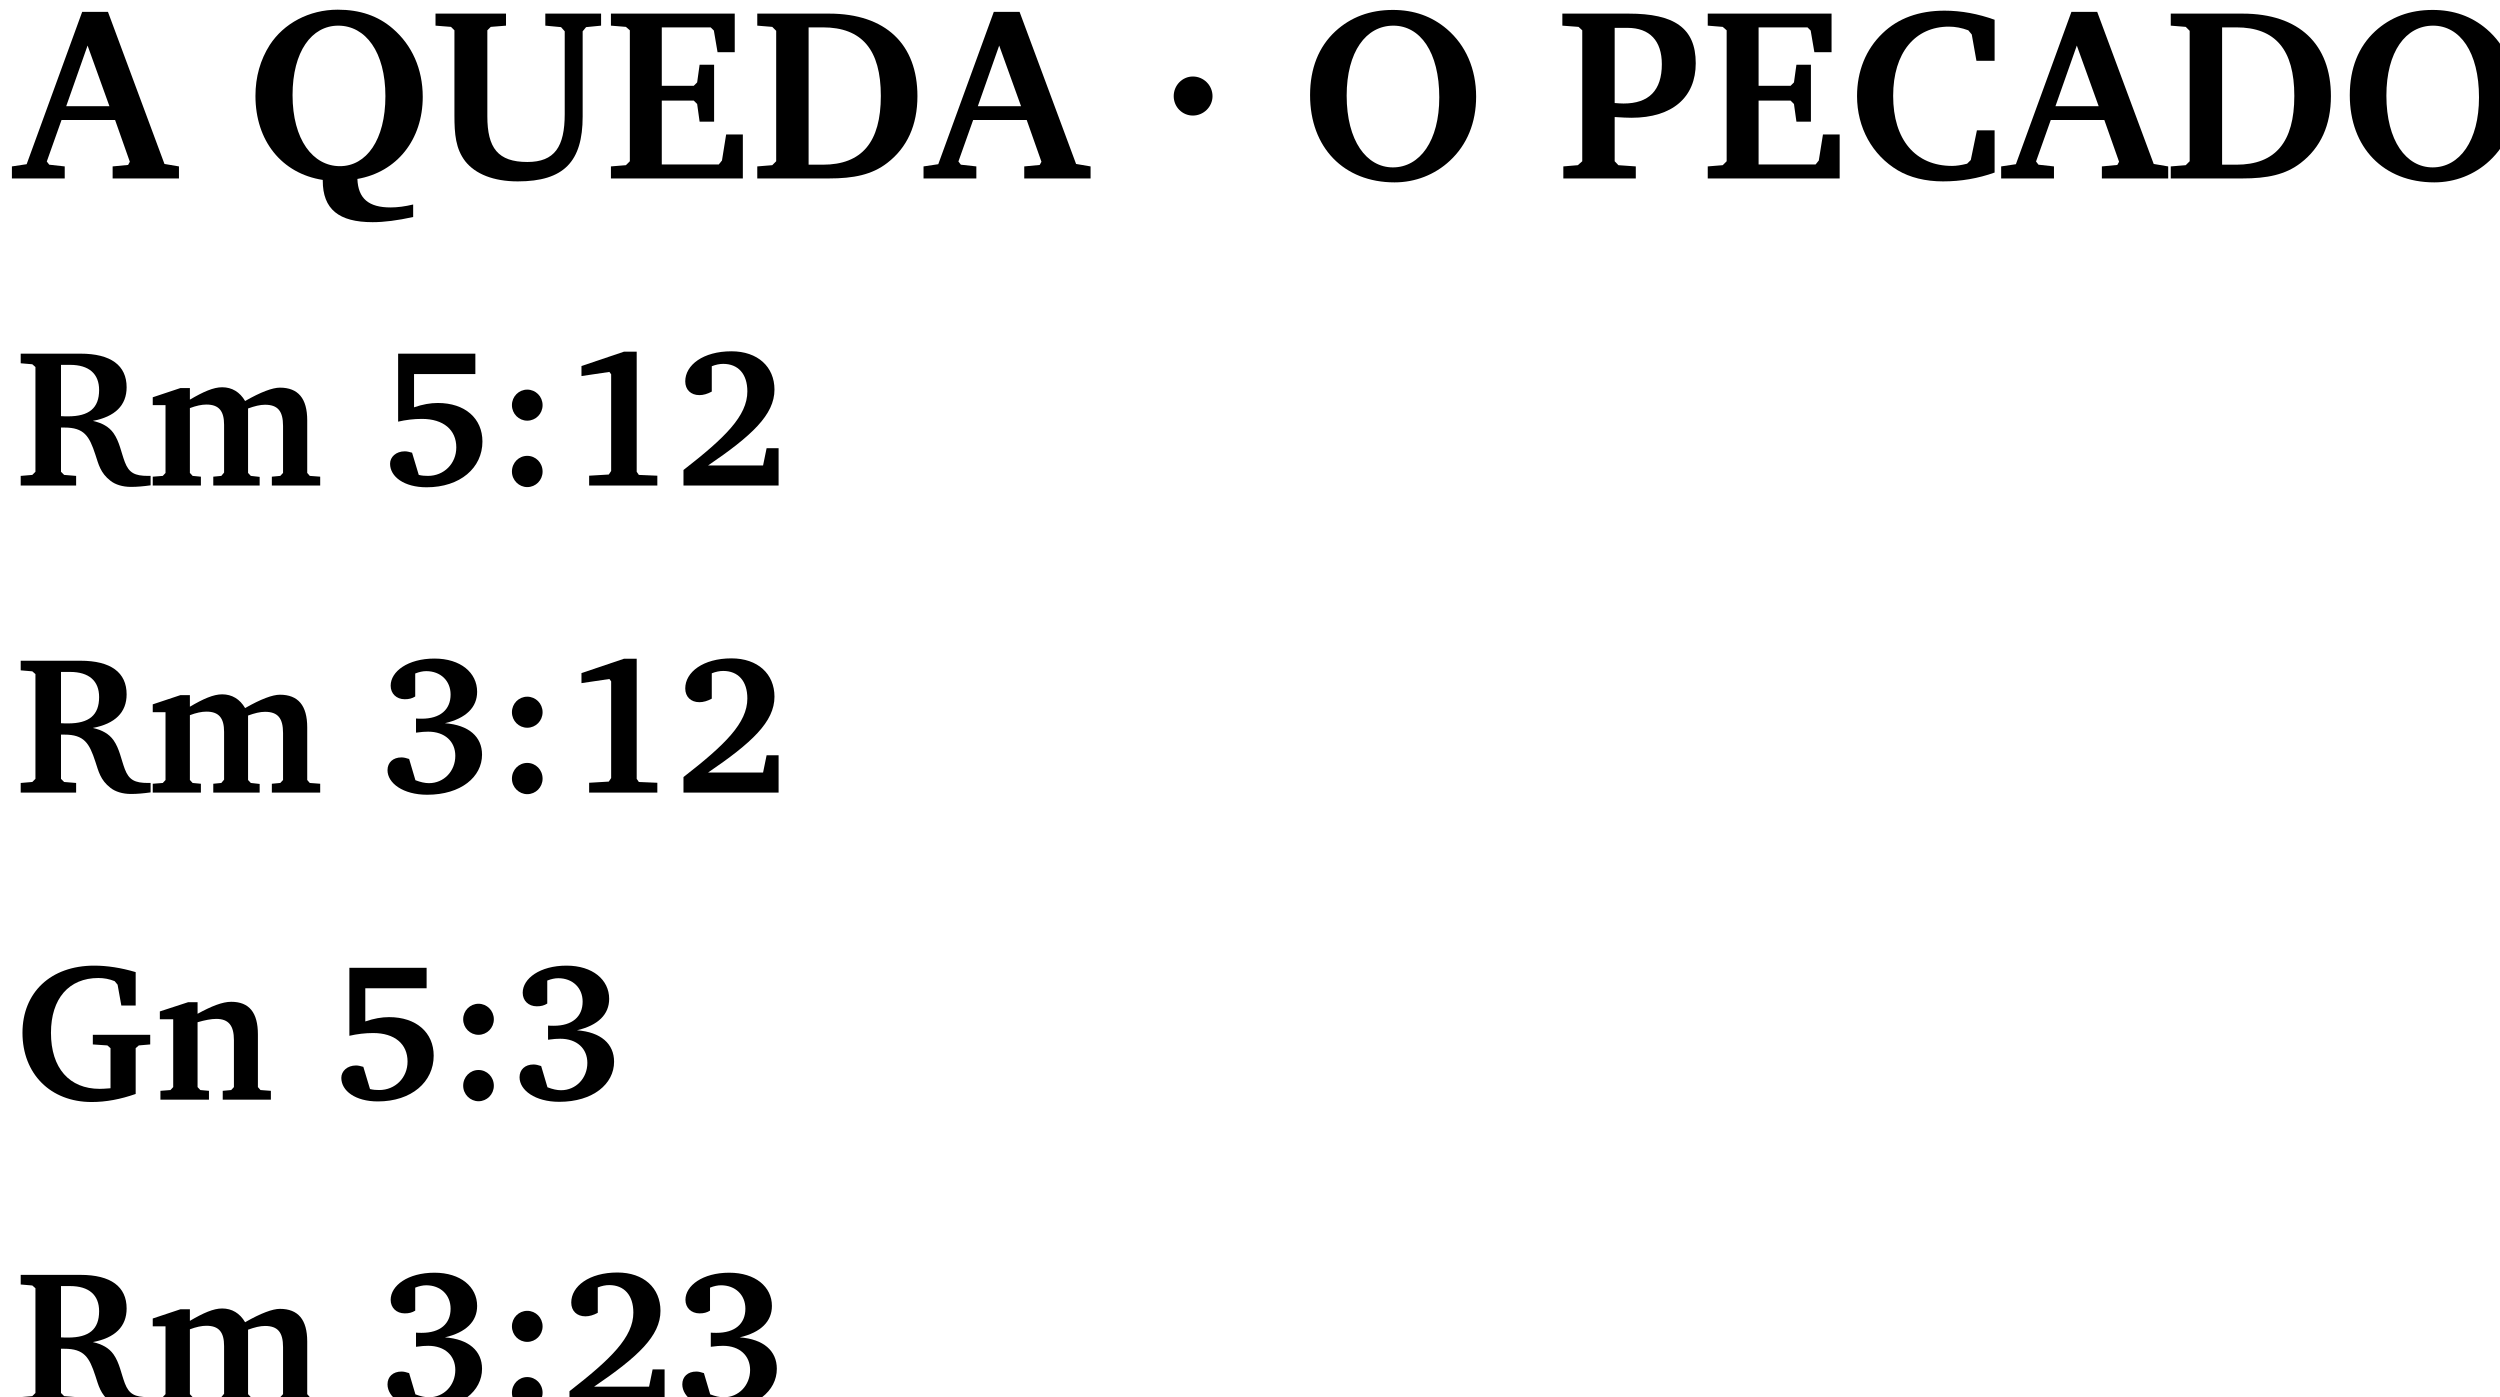 <?xml version="1.0" encoding="UTF-8" standalone="no"?>
<!-- Created with Inkscape (http://www.inkscape.org/) -->

<svg
   width="107.874mm"
   height="60.281mm"
   viewBox="0 0 107.874 60.281"
   version="1.1"
   id="svg8"
   xmlns="http://www.w3.org/2000/svg"
   xmlns:svg="http://www.w3.org/2000/svg"
   xmlns:rdf="http://www.w3.org/1999/02/22-rdf-syntax-ns#"
   xmlns:cc="http://creativecommons.org/ns#"
   xmlns:dc="http://purl.org/dc/elements/1.1/">
  <defs
     id="defs2" />
  <g
     id="layer1"
     transform="translate(-86.72,-139.204)"
     style="display:inline">
    <g
       aria-label="A QUEDA · O PECADO Rm 5:12 Rm 3:12 Gn 5:3 Rm 3:23"
       transform="matrix(0.265,0,0,0.265,-239.735,-125.872)"
       style="font-style:normal;font-variant:normal;font-weight:bold;font-stretch:normal;font-size:40px;line-height:1.25;font-family:'Bitstream Charter';-inkscape-font-specification:'Bitstream Charter Bold';letter-spacing:0px;word-spacing:0px;fill:#000000;fill-opacity:1;stroke:none"
       id="flowRoot5943">
      <path
         d="m 1245.285,1002.224 -9.04,24.8 -2.4,0.36 v 1.96 h 8.6 v -1.96 l -2.52,-0.28 -0.4,-0.52 2.4,-6.76 h 8.72 l 2.4,6.8 -0.28,0.52 -2.52,0.24 v 1.96 h 10.8 v -1.96 l -2.36,-0.4 -9.2,-24.76 z m 0.88,5.48 3.56,9.88 h -7.04 z"
         id="path7481" />
      <path
         d="m 1290.101,1029.424 c 6.44,-1.12 10.64,-6.4 10.64,-13.36 0,-4.56 -1.76,-8.44 -4.88,-11.12 -2.4,-2.08 -5.36,-3.08 -8.96,-3.08 -4.68,0 -8.8,2.24 -11.08,5.76 -1.52,2.4 -2.32,5.16 -2.32,8.28 0,7.32 4.28,12.64 10.96,13.68 0,0.04 0,0.08 0,0.12 0,4.64 2.6,6.76 8.12,6.76 1.88,0 4.04,-0.28 6.6,-0.84 v -2.04 c -1.32,0.32 -2.56,0.48 -3.68,0.48 -3.56,0 -5.28,-1.44 -5.4,-4.64 z m -10.56,-13.64 c 0,-7.12 3.12,-11.32 7.44,-11.32 4.44,0 7.68,4.28 7.68,11.48 0,7.16 -3.12,11.4 -7.4,11.4 -4.4,0 -7.72,-4.32 -7.72,-11.56 z"
         id="path7483" />
      <path
         d="m 1302.82,1002.504 v 1.96 l 2.52,0.2 0.56,0.56 v 13.84 c 0,3.08 0.2,5.44 1.76,7.48 1.64,2.08 4.6,3.28 8.56,3.28 7.52,0 10.56,-3.24 10.56,-10.56 v -13.88 l 0.56,-0.68 2.44,-0.24 v -1.96 h -9.08 v 1.96 l 2.56,0.24 0.6,0.68 v 13.48 c 0,5.32 -1.64,7.8 -6.08,7.8 -4.8,0 -6.52,-2.28 -6.52,-7.44 v -14 l 0.56,-0.56 2.48,-0.2 v -1.96 z"
         id="path7485" />
      <path
         d="m 1331.383,1029.344 h 21.48 v -7.16 h -2.72 l -0.68,4.24 -0.52,0.64 h -9.28 v -10.4 h 5.2 l 0.56,0.56 0.4,2.88 h 2.36 v -9.28 h -2.36 l -0.4,2.88 -0.56,0.56 h -5.2 v -9.52 h 7.96 l 0.52,0.52 0.6,3.52 h 2.8 v -6.28 h -20.16 v 1.96 l 2.44,0.2 0.64,0.56 v 21.32 l -0.64,0.64 -2.44,0.2 z"
         id="path7487" />
      <path
         d="m 1366.891,1002.504 h -11.68 v 1.96 l 2.44,0.2 0.64,0.64 v 21.24 l -0.64,0.64 -2.44,0.2 v 1.96 h 11.68 c 4,0 7,-0.6 9.48,-2.52 3.24,-2.48 4.92,-6.16 4.92,-10.88 0,-8.4 -5.12,-13.44 -14.4,-13.44 z m -3.32,2.24 h 2.32 c 6.36,0 9.44,3.64 9.44,11.16 0,7.52 -3.08,11.2 -9.44,11.2 h -2.32 z"
         id="path7489" />
      <path
         d="m 1393.723,1002.224 -9.04,24.8 -2.4,0.36 v 1.96 h 8.6 v -1.96 l -2.52,-0.28 -0.4,-0.52 2.4,-6.76 h 8.72 l 2.4,6.8 -0.28,0.52 -2.52,0.24 v 1.96 h 10.8 v -1.96 l -2.36,-0.4 -9.2,-24.76 z m 0.88,5.48 3.56,9.88 h -7.04 z"
         id="path7491" />
      <path
         d="m 1426.139,1012.744 c -1.72,0 -3.12,1.44 -3.12,3.2 0,1.76 1.4,3.16 3.12,3.16 1.76,0 3.2,-1.44 3.2,-3.16 0,-1.76 -1.44,-3.2 -3.2,-3.2 z"
         id="path7493" />
      <path
         d="m 1445.222,1015.784 c 0,8.52 5.48,14.2 13.76,14.2 3.36,0 6.56,-1.24 9,-3.52 2.8,-2.6 4.28,-6.2 4.28,-10.44 0,-4.52 -1.68,-8.36 -4.76,-11 -2.44,-2.08 -5.36,-3.12 -8.8,-3.12 -3.72,0 -6.84,1.16 -9.36,3.48 -2.72,2.52 -4.12,6.04 -4.12,10.4 z m 13.56,-11.32 c 4.36,0 7.48,4.28 7.48,11.68 0,7.08 -3.16,11.4 -7.56,11.4 -4.28,0 -7.52,-4.32 -7.52,-11.68 0,-7.16 3.16,-11.4 7.6,-11.4 z"
         id="path7495" />
      <path
         d="m 1486.461,1029.344 h 11.8 v -1.96 l -2.84,-0.2 -0.6,-0.64 v -7.2 c 1.2,0.08 2.12,0.12 2.72,0.12 6.72,0 10.48,-3.36 10.48,-8.88 0,-5.76 -3.52,-8.08 -10.92,-8.08 h -10.8 v 1.96 l 2.64,0.2 0.6,0.56 v 21.32 l -0.72,0.64 -2.36,0.2 z m 8.36,-12.28 v -12.24 h 2.08 c 3.64,0 5.6,2.12 5.6,5.92 0,4.24 -2.08,6.4 -6.24,6.4 -0.44,0 -0.92,-0.04 -1.44,-0.08 z"
         id="path7497" />
      <path
         d="m 1509.976,1029.344 h 21.48 v -7.16 h -2.72 l -0.68,4.24 -0.52,0.64 h -9.28 v -10.4 h 5.2 l 0.56,0.56 0.4,2.88 h 2.36 v -9.28 h -2.36 l -0.4,2.88 -0.56,0.56 h -5.2 v -9.52 h 7.96 l 0.52,0.52 0.6,3.52 h 2.8 v -6.28 h -20.16 v 1.96 l 2.44,0.2 0.64,0.56 v 21.32 l -0.64,0.64 -2.44,0.2 z"
         id="path7499" />
      <path
         d="m 1556.685,1028.384 v -6.88 h -2.88 l -1,4.84 -0.6,0.6 c -0.96,0.24 -1.76,0.36 -2.44,0.36 -5.96,0 -9.6,-4.24 -9.6,-11.4 0,-7.08 3.6,-11.28 9.08,-11.28 1.04,0 2.08,0.2 3.16,0.6 l 0.56,0.68 0.76,4.28 h 2.96 v -6.68 c -2.68,-0.96 -5.4,-1.48 -8.16,-1.48 -4.16,0 -7.56,1.24 -10.08,3.68 -2.72,2.6 -4.16,6.16 -4.16,10.24 0,5.12 2.48,9.6 6.64,12.08 1.96,1.16 4.48,1.8 7.36,1.8 2.92,0 5.72,-0.48 8.4,-1.44 z"
         id="path7501" />
      <path
         d="m 1569.191,1002.224 -9.04,24.8 -2.4,0.36 v 1.96 h 8.6 v -1.96 l -2.52,-0.28 -0.4,-0.52 2.4,-6.76 h 8.72 l 2.4,6.8 -0.28,0.52 -2.52,0.24 v 1.96 h 10.8 v -1.96 l -2.36,-0.4 -9.2,-24.76 z m 0.88,5.48 3.56,9.88 h -7.04 z"
         id="path7503" />
      <path
         d="m 1597.047,1002.504 h -11.68 v 1.96 l 2.44,0.2 0.64,0.64 v 21.24 l -0.64,0.64 -2.44,0.2 v 1.96 h 11.68 c 4,0 7,-0.6 9.48,-2.52 3.24,-2.48 4.92,-6.16 4.92,-10.88 0,-8.4 -5.12,-13.44 -14.4,-13.44 z m -3.32,2.24 h 2.32 c 6.36,0 9.44,3.64 9.44,11.16 0,7.52 -3.08,11.2 -9.44,11.2 h -2.32 z"
         id="path7505" />
      <path
         d="m 1614.519,1015.784 c 0,8.52 5.48,14.2 13.76,14.2 3.36,0 6.56,-1.24 9,-3.52 2.8,-2.6 4.28,-6.2 4.28,-10.44 0,-4.52 -1.68,-8.36 -4.76,-11 -2.44,-2.08 -5.36,-3.12 -8.8,-3.12 -3.72,0 -6.84,1.16 -9.36,3.48 -2.72,2.52 -4.12,6.04 -4.12,10.4 z m 13.56,-11.32 c 4.36,0 7.48,4.28 7.48,11.68 0,7.08 -3.16,11.4 -7.56,11.4 -4.28,0 -7.52,-4.32 -7.52,-11.68 0,-7.16 3.16,-11.4 7.6,-11.4 z"
         id="path7507" />
      <path
         d="m 1235.277,1057.872 v 1.568 l 1.888,0.16 0.512,0.448 v 17.056 l -0.512,0.512 -1.888,0.16 v 1.568 h 9.024 v -1.568 l -1.952,-0.16 -0.512,-0.512 v -7.2 c 0.192,0 0.384,0 0.544,0 3.232,0 4.064,1.376 5.056,4.416 0.512,1.536 0.8,2.976 2.464,4.256 0.768,0.608 1.952,0.992 3.328,0.992 0.992,0 2.08,-0.096 3.2,-0.256 v -1.536 c -0.16,0 -0.288,0 -0.416,0 -2.144,0 -3.104,-0.48 -3.776,-2.24 -0.608,-1.6 -0.864,-3.328 -1.856,-4.736 -0.736,-1.024 -1.824,-1.632 -3.36,-1.984 3.616,-0.672 5.504,-2.528 5.504,-5.472 0,-3.552 -2.56,-5.472 -7.52,-5.472 z m 6.56,1.824 h 1.472 c 3.104,0 4.736,1.472 4.736,4.096 0,2.944 -1.632,4.288 -5.056,4.288 -0.352,0 -0.736,0 -1.152,-0.032 z"
         style="font-style:normal;font-variant:normal;font-weight:bold;font-stretch:normal;font-size:32px;font-family:'Bitstream Charter';-inkscape-font-specification:'Bitstream Charter Bold'"
         id="path7509" />
      <path
         d="m 1271.817,1065.584 c -0.864,-1.472 -2.144,-2.24 -3.744,-2.24 -1.408,0 -3.072,0.736 -5.248,2.016 v -1.888 h -1.536 l -4.512,1.504 v 1.28 h 2.08 v 11.04 l -0.448,0.48 -1.632,0.128 v 1.44 h 7.84 v -1.44 l -1.344,-0.128 -0.448,-0.48 v -10.56 c 1.024,-0.384 1.92,-0.576 2.688,-0.576 2.048,0 2.88,1.056 2.88,3.296 v 7.776 l -0.448,0.544 -1.312,0.128 v 1.44 h 7.552 v -1.408 l -1.44,-0.16 -0.448,-0.48 v -10.496 c 1.056,-0.384 1.952,-0.608 2.752,-0.608 2.112,0 2.944,1.056 2.944,3.456 v 7.648 l -0.448,0.48 -1.376,0.128 v 1.44 h 7.872 v -1.44 l -1.696,-0.128 -0.416,-0.48 v -8.576 c 0,-3.552 -1.472,-5.312 -4.448,-5.312 -1.184,0 -3.104,0.704 -5.664,2.176 z"
         style="font-style:normal;font-variant:normal;font-weight:bold;font-stretch:normal;font-size:32px;font-family:'Bitstream Charter';-inkscape-font-specification:'Bitstream Charter Bold'"
         id="path7511" />
      <path
         d="m 1296.732,1057.872 v 11.072 c 1.248,-0.288 2.56,-0.448 3.872,-0.448 3.52,0 5.6,1.792 5.6,4.64 0,2.656 -2.016,4.64 -4.608,4.64 -0.512,0 -0.992,-0.032 -1.504,-0.16 l -1.088,-3.616 c -0.448,-0.128 -0.832,-0.224 -1.184,-0.224 -1.44,0 -2.4,0.928 -2.4,2.016 0,2.112 2.272,3.84 5.952,3.84 5.472,0 9.088,-3.168 9.088,-7.456 0,-3.744 -2.816,-6.272 -7.264,-6.272 -1.216,0 -2.464,0.224 -3.872,0.704 v -5.408 h 9.984 v -3.328 z"
         style="font-style:normal;font-variant:normal;font-weight:bold;font-stretch:normal;font-size:32px;font-family:'Bitstream Charter';-inkscape-font-specification:'Bitstream Charter Bold'"
         id="path7513" />
      <path
         d="m 1317.759,1063.728 c -1.376,0 -2.496,1.12 -2.496,2.528 0,1.408 1.12,2.528 2.496,2.528 1.376,0 2.496,-1.12 2.496,-2.528 0,-1.408 -1.12,-2.528 -2.496,-2.528 z m 0,10.784 c -1.376,0 -2.496,1.12 -2.496,2.56 0,1.408 1.152,2.528 2.496,2.528 1.376,0 2.496,-1.12 2.496,-2.528 0,-1.44 -1.12,-2.56 -2.496,-2.56 z"
         style="font-style:normal;font-variant:normal;font-weight:bold;font-stretch:normal;font-size:32px;font-family:'Bitstream Charter';-inkscape-font-specification:'Bitstream Charter Bold'"
         id="path7515" />
      <path
         d="m 1333.498,1057.552 -6.912,2.336 v 1.632 l 4.544,-0.672 0.288,0.384 v 15.744 l -0.384,0.576 -3.2,0.192 v 1.6 h 11.104 v -1.6 l -3.008,-0.128 -0.352,-0.512 v -19.552 z"
         style="font-style:normal;font-variant:normal;font-weight:bold;font-stretch:normal;font-size:32px;font-family:'Bitstream Charter';-inkscape-font-specification:'Bitstream Charter Bold'"
         id="path7517" />
      <path
         d="m 1347.196,1076.08 c 7.104,-4.832 10.816,-8.256 10.816,-12.352 0,-3.712 -2.72,-6.24 -7.008,-6.24 -4.608,0 -7.52,2.24 -7.52,4.896 0,1.344 0.896,2.24 2.304,2.24 0.64,0 1.312,-0.192 2.016,-0.576 v -4.128 c 0.64,-0.256 1.28,-0.384 1.856,-0.384 2.432,0 3.936,1.632 3.936,4.48 0,4 -3.648,7.552 -10.4,12.8 v 2.528 h 15.488 v -6.08 h -1.952 l -0.576,2.816 z"
         style="font-style:normal;font-variant:normal;font-weight:bold;font-stretch:normal;font-size:32px;font-family:'Bitstream Charter';-inkscape-font-specification:'Bitstream Charter Bold'"
         id="path7519" />
      <path
         d="m 1235.277,1107.872 v 1.568 l 1.888,0.16 0.512,0.448 v 17.056 l -0.512,0.512 -1.888,0.16 v 1.568 h 9.024 v -1.568 l -1.952,-0.16 -0.512,-0.512 v -7.2 c 0.192,0 0.384,0 0.544,0 3.232,0 4.064,1.376 5.056,4.416 0.512,1.536 0.8,2.976 2.464,4.256 0.768,0.608 1.952,0.992 3.328,0.992 0.992,0 2.08,-0.096 3.2,-0.256 v -1.536 c -0.16,0 -0.288,0 -0.416,0 -2.144,0 -3.104,-0.48 -3.776,-2.24 -0.608,-1.6 -0.864,-3.328 -1.856,-4.736 -0.736,-1.024 -1.824,-1.632 -3.36,-1.984 3.616,-0.672 5.504,-2.528 5.504,-5.472 0,-3.552 -2.56,-5.472 -7.52,-5.472 z m 6.56,1.824 h 1.472 c 3.104,0 4.736,1.472 4.736,4.096 0,2.944 -1.632,4.288 -5.056,4.288 -0.352,0 -0.736,0 -1.152,-0.032 z"
         style="font-style:normal;font-variant:normal;font-weight:bold;font-stretch:normal;font-size:32px;font-family:'Bitstream Charter';-inkscape-font-specification:'Bitstream Charter Bold'"
         id="path7521" />
      <path
         d="m 1271.817,1115.584 c -0.864,-1.472 -2.144,-2.24 -3.744,-2.24 -1.408,0 -3.072,0.736 -5.248,2.016 v -1.888 h -1.536 l -4.512,1.504 v 1.28 h 2.08 v 11.04 l -0.448,0.48 -1.632,0.128 v 1.44 h 7.84 v -1.44 l -1.344,-0.128 -0.448,-0.48 v -10.56 c 1.024,-0.384 1.92,-0.576 2.688,-0.576 2.048,0 2.88,1.056 2.88,3.296 v 7.776 l -0.448,0.544 -1.312,0.128 v 1.44 h 7.552 v -1.408 l -1.44,-0.16 -0.448,-0.48 v -10.496 c 1.056,-0.384 1.952,-0.608 2.752,-0.608 2.112,0 2.944,1.056 2.944,3.456 v 7.648 l -0.448,0.48 -1.376,0.128 v 1.44 h 7.872 v -1.44 l -1.696,-0.128 -0.416,-0.48 v -8.576 c 0,-3.552 -1.472,-5.312 -4.448,-5.312 -1.184,0 -3.104,0.704 -5.664,2.176 z"
         style="font-style:normal;font-variant:normal;font-weight:bold;font-stretch:normal;font-size:32px;font-family:'Bitstream Charter';-inkscape-font-specification:'Bitstream Charter Bold'"
         id="path7523" />
      <path
         d="m 1304.348,1118.048 c 3.456,-0.8 5.248,-2.592 5.248,-5.12 0,-3.104 -2.688,-5.408 -6.944,-5.408 -4.352,0 -7.136,2.112 -7.136,4.416 0,1.28 0.928,2.208 2.304,2.208 0.672,0 1.184,-0.128 1.696,-0.448 v -3.744 c 0.64,-0.256 1.248,-0.384 1.792,-0.384 2.336,0 3.968,1.568 3.968,3.808 0,2.464 -1.696,3.936 -4.704,3.936 -0.288,0 -0.608,0 -0.928,-0.032 v 2.304 c 0.864,-0.128 1.536,-0.16 1.984,-0.16 2.72,0 4.416,1.6 4.416,3.936 0,2.496 -1.856,4.448 -4.288,4.448 -0.64,0 -1.376,-0.16 -2.208,-0.48 l -1.024,-3.456 c -0.48,-0.16 -0.864,-0.256 -1.248,-0.256 -1.376,0 -2.272,0.832 -2.272,2.08 0,2.112 2.528,4 6.464,4 5.504,0 8.928,-2.912 8.928,-6.528 0,-2.912 -2.144,-4.832 -6.048,-5.12 z"
         style="font-style:normal;font-variant:normal;font-weight:bold;font-stretch:normal;font-size:32px;font-family:'Bitstream Charter';-inkscape-font-specification:'Bitstream Charter Bold'"
         id="path7525" />
      <path
         d="m 1317.759,1113.728 c -1.376,0 -2.496,1.12 -2.496,2.528 0,1.408 1.12,2.528 2.496,2.528 1.376,0 2.496,-1.12 2.496,-2.528 0,-1.408 -1.12,-2.528 -2.496,-2.528 z m 0,10.784 c -1.376,0 -2.496,1.12 -2.496,2.56 0,1.408 1.152,2.528 2.496,2.528 1.376,0 2.496,-1.12 2.496,-2.528 0,-1.44 -1.12,-2.56 -2.496,-2.56 z"
         style="font-style:normal;font-variant:normal;font-weight:bold;font-stretch:normal;font-size:32px;font-family:'Bitstream Charter';-inkscape-font-specification:'Bitstream Charter Bold'"
         id="path7527" />
      <path
         d="m 1333.498,1107.552 -6.912,2.336 v 1.632 l 4.544,-0.672 0.288,0.384 v 15.744 l -0.384,0.576 -3.2,0.192 v 1.6 h 11.104 v -1.6 l -3.008,-0.128 -0.352,-0.512 v -19.552 z"
         style="font-style:normal;font-variant:normal;font-weight:bold;font-stretch:normal;font-size:32px;font-family:'Bitstream Charter';-inkscape-font-specification:'Bitstream Charter Bold'"
         id="path7529" />
      <path
         d="m 1347.196,1126.08 c 7.104,-4.832 10.816,-8.256 10.816,-12.352 0,-3.712 -2.72,-6.24 -7.008,-6.24 -4.608,0 -7.52,2.24 -7.52,4.896 0,1.344 0.896,2.24 2.304,2.24 0.64,0 1.312,-0.192 2.016,-0.576 v -4.128 c 0.64,-0.256 1.28,-0.384 1.856,-0.384 2.432,0 3.936,1.632 3.936,4.48 0,4 -3.648,7.552 -10.4,12.8 v 2.528 h 15.488 v -6.08 h -1.952 l -0.576,2.816 z"
         style="font-style:normal;font-variant:normal;font-weight:bold;font-stretch:normal;font-size:32px;font-family:'Bitstream Charter';-inkscape-font-specification:'Bitstream Charter Bold'"
         id="path7531" />
      <path
         d="m 1247.021,1168.784 v 1.568 l 2.368,0.16 0.512,0.448 v 6.528 c -0.832,0.064 -1.44,0.096 -1.76,0.096 -4.928,0 -7.936,-3.36 -7.936,-9.12 0,-5.6 2.944,-8.928 7.712,-8.928 0.928,0 1.792,0.16 2.656,0.512 l 0.48,0.576 0.608,3.392 h 2.336 v -5.44 c -2.368,-0.704 -4.64,-1.056 -6.752,-1.056 -7.104,0 -11.68,4.384 -11.68,10.944 0,6.656 4.544,11.264 11.264,11.264 2.336,0 4.704,-0.448 7.168,-1.312 v -7.456 l 0.512,-0.448 1.856,-0.16 v -1.568 z"
         style="font-style:normal;font-variant:normal;font-weight:bold;font-stretch:normal;font-size:32px;font-family:'Bitstream Charter';-inkscape-font-specification:'Bitstream Charter Bold'"
         id="path7533" />
      <path
         d="m 1258.027,1179.344 h 7.904 v -1.44 l -1.408,-0.128 -0.448,-0.48 v -10.56 c 1.216,-0.352 2.24,-0.544 3.04,-0.544 2.016,0 2.88,1.088 2.88,3.456 v 7.648 l -0.448,0.48 -1.376,0.128 v 1.44 h 7.84 v -1.44 l -1.696,-0.128 -0.416,-0.48 v -8.576 c 0,-3.552 -1.408,-5.312 -4.352,-5.312 -1.408,0 -3.2,0.704 -5.472,1.952 v -1.888 h -1.536 l -4.608,1.504 v 1.28 h 2.176 v 11.04 l -0.448,0.48 -1.632,0.128 z"
         style="font-style:normal;font-variant:normal;font-weight:bold;font-stretch:normal;font-size:32px;font-family:'Bitstream Charter';-inkscape-font-specification:'Bitstream Charter Bold'"
         id="path7535" />
      <path
         d="m 1288.795,1157.872 v 11.072 c 1.248,-0.288 2.56,-0.448 3.872,-0.448 3.52,0 5.6,1.792 5.6,4.64 0,2.656 -2.016,4.64 -4.608,4.64 -0.512,0 -0.992,-0.032 -1.504,-0.16 l -1.088,-3.616 c -0.448,-0.128 -0.832,-0.224 -1.184,-0.224 -1.44,0 -2.4,0.928 -2.4,2.016 0,2.112 2.272,3.84 5.952,3.84 5.472,0 9.088,-3.168 9.088,-7.456 0,-3.744 -2.816,-6.272 -7.264,-6.272 -1.216,0 -2.464,0.224 -3.872,0.704 v -5.408 h 9.984 v -3.328 z"
         style="font-style:normal;font-variant:normal;font-weight:bold;font-stretch:normal;font-size:32px;font-family:'Bitstream Charter';-inkscape-font-specification:'Bitstream Charter Bold'"
         id="path7537" />
      <path
         d="m 1309.821,1163.728 c -1.376,0 -2.496,1.12 -2.496,2.528 0,1.408 1.12,2.528 2.496,2.528 1.376,0 2.496,-1.12 2.496,-2.528 0,-1.408 -1.12,-2.528 -2.496,-2.528 z m 0,10.784 c -1.376,0 -2.496,1.12 -2.496,2.56 0,1.408 1.152,2.528 2.496,2.528 1.376,0 2.496,-1.12 2.496,-2.528 0,-1.44 -1.12,-2.56 -2.496,-2.56 z"
         style="font-style:normal;font-variant:normal;font-weight:bold;font-stretch:normal;font-size:32px;font-family:'Bitstream Charter';-inkscape-font-specification:'Bitstream Charter Bold'"
         id="path7539" />
      <path
         d="m 1325.848,1168.048 c 3.456,-0.8 5.248,-2.592 5.248,-5.12 0,-3.104 -2.688,-5.408 -6.944,-5.408 -4.352,0 -7.136,2.112 -7.136,4.416 0,1.28 0.928,2.208 2.304,2.208 0.672,0 1.184,-0.128 1.696,-0.448 v -3.744 c 0.64,-0.256 1.248,-0.384 1.792,-0.384 2.336,0 3.968,1.568 3.968,3.808 0,2.464 -1.696,3.936 -4.704,3.936 -0.288,0 -0.608,0 -0.928,-0.032 v 2.304 c 0.864,-0.128 1.536,-0.16 1.984,-0.16 2.72,0 4.416,1.6 4.416,3.936 0,2.496 -1.856,4.448 -4.288,4.448 -0.64,0 -1.376,-0.16 -2.208,-0.48 l -1.024,-3.456 c -0.48,-0.16 -0.864,-0.256 -1.248,-0.256 -1.376,0 -2.272,0.832 -2.272,2.08 0,2.112 2.528,4 6.464,4 5.504,0 8.928,-2.912 8.928,-6.528 0,-2.912 -2.144,-4.832 -6.048,-5.12 z"
         style="font-style:normal;font-variant:normal;font-weight:bold;font-stretch:normal;font-size:32px;font-family:'Bitstream Charter';-inkscape-font-specification:'Bitstream Charter Bold'"
         id="path7541" />
      <path
         d="m 1235.277,1207.872 v 1.568 l 1.888,0.16 0.512,0.448 v 17.056 l -0.512,0.512 -1.888,0.16 v 1.568 h 9.024 v -1.568 l -1.952,-0.16 -0.512,-0.512 v -7.2 c 0.192,0 0.384,0 0.544,0 3.232,0 4.064,1.376 5.056,4.416 0.512,1.536 0.8,2.976 2.464,4.256 0.768,0.608 1.952,0.992 3.328,0.992 0.992,0 2.08,-0.096 3.2,-0.256 v -1.536 c -0.16,0 -0.288,0 -0.416,0 -2.144,0 -3.104,-0.48 -3.776,-2.24 -0.608,-1.6 -0.864,-3.328 -1.856,-4.736 -0.736,-1.024 -1.824,-1.632 -3.36,-1.984 3.616,-0.672 5.504,-2.528 5.504,-5.472 0,-3.552 -2.56,-5.472 -7.52,-5.472 z m 6.56,1.824 h 1.472 c 3.104,0 4.736,1.472 4.736,4.096 0,2.944 -1.632,4.288 -5.056,4.288 -0.352,0 -0.736,0 -1.152,-0.032 z"
         style="font-style:normal;font-variant:normal;font-weight:bold;font-stretch:normal;font-size:32px;font-family:'Bitstream Charter';-inkscape-font-specification:'Bitstream Charter Bold'"
         id="path7543" />
      <path
         d="m 1271.817,1215.584 c -0.864,-1.472 -2.144,-2.24 -3.744,-2.24 -1.408,0 -3.072,0.736 -5.248,2.016 v -1.888 h -1.536 l -4.512,1.504 v 1.28 h 2.08 v 11.04 l -0.448,0.48 -1.632,0.128 v 1.44 h 7.84 v -1.44 l -1.344,-0.128 -0.448,-0.48 v -10.56 c 1.024,-0.384 1.92,-0.576 2.688,-0.576 2.048,0 2.88,1.056 2.88,3.296 v 7.776 l -0.448,0.544 -1.312,0.128 v 1.44 h 7.552 v -1.408 l -1.44,-0.16 -0.448,-0.48 v -10.496 c 1.056,-0.384 1.952,-0.608 2.752,-0.608 2.112,0 2.944,1.056 2.944,3.456 v 7.648 l -0.448,0.48 -1.376,0.128 v 1.44 h 7.872 v -1.44 l -1.696,-0.128 -0.416,-0.48 v -8.576 c 0,-3.552 -1.472,-5.312 -4.448,-5.312 -1.184,0 -3.104,0.704 -5.664,2.176 z"
         style="font-style:normal;font-variant:normal;font-weight:bold;font-stretch:normal;font-size:32px;font-family:'Bitstream Charter';-inkscape-font-specification:'Bitstream Charter Bold'"
         id="path7545" />
      <path
         d="m 1304.348,1218.048 c 3.456,-0.8 5.248,-2.592 5.248,-5.12 0,-3.104 -2.688,-5.408 -6.944,-5.408 -4.352,0 -7.136,2.112 -7.136,4.416 0,1.28 0.928,2.208 2.304,2.208 0.672,0 1.184,-0.128 1.696,-0.448 v -3.744 c 0.64,-0.256 1.248,-0.384 1.792,-0.384 2.336,0 3.968,1.568 3.968,3.808 0,2.464 -1.696,3.936 -4.704,3.936 -0.288,0 -0.608,0 -0.928,-0.032 v 2.304 c 0.864,-0.128 1.536,-0.16 1.984,-0.16 2.72,0 4.416,1.6 4.416,3.936 0,2.496 -1.856,4.448 -4.288,4.448 -0.64,0 -1.376,-0.16 -2.208,-0.48 l -1.024,-3.456 c -0.48,-0.16 -0.864,-0.256 -1.248,-0.256 -1.376,0 -2.272,0.832 -2.272,2.08 0,2.112 2.528,4 6.464,4 5.504,0 8.928,-2.912 8.928,-6.528 0,-2.912 -2.144,-4.832 -6.048,-5.12 z"
         style="font-style:normal;font-variant:normal;font-weight:bold;font-stretch:normal;font-size:32px;font-family:'Bitstream Charter';-inkscape-font-specification:'Bitstream Charter Bold'"
         id="path7547" />
      <path
         d="m 1317.759,1213.728 c -1.376,0 -2.496,1.12 -2.496,2.528 0,1.408 1.12,2.528 2.496,2.528 1.376,0 2.496,-1.12 2.496,-2.528 0,-1.408 -1.12,-2.528 -2.496,-2.528 z m 0,10.784 c -1.376,0 -2.496,1.12 -2.496,2.56 0,1.408 1.152,2.528 2.496,2.528 1.376,0 2.496,-1.12 2.496,-2.528 0,-1.44 -1.12,-2.56 -2.496,-2.56 z"
         style="font-style:normal;font-variant:normal;font-weight:bold;font-stretch:normal;font-size:32px;font-family:'Bitstream Charter';-inkscape-font-specification:'Bitstream Charter Bold'"
         id="path7549" />
      <path
         d="m 1328.634,1226.08 c 7.104,-4.832 10.816,-8.256 10.816,-12.352 0,-3.712 -2.72,-6.24 -7.008,-6.24 -4.608,0 -7.52,2.24 -7.52,4.896 0,1.344 0.896,2.24 2.304,2.24 0.64,0 1.312,-0.192 2.016,-0.576 v -4.128 c 0.64,-0.256 1.28,-0.384 1.856,-0.384 2.432,0 3.936,1.632 3.936,4.48 0,4 -3.648,7.552 -10.4,12.8 v 2.528 h 15.488 v -6.08 h -1.952 l -0.576,2.816 z"
         style="font-style:normal;font-variant:normal;font-weight:bold;font-stretch:normal;font-size:32px;font-family:'Bitstream Charter';-inkscape-font-specification:'Bitstream Charter Bold'"
         id="path7551" />
      <path
         d="m 1352.348,1218.048 c 3.456,-0.8 5.248,-2.592 5.248,-5.12 0,-3.104 -2.688,-5.408 -6.944,-5.408 -4.352,0 -7.136,2.112 -7.136,4.416 0,1.28 0.928,2.208 2.304,2.208 0.672,0 1.184,-0.128 1.696,-0.448 v -3.744 c 0.64,-0.256 1.248,-0.384 1.792,-0.384 2.336,0 3.968,1.568 3.968,3.808 0,2.464 -1.696,3.936 -4.704,3.936 -0.288,0 -0.608,0 -0.928,-0.032 v 2.304 c 0.864,-0.128 1.536,-0.16 1.984,-0.16 2.72,0 4.416,1.6 4.416,3.936 0,2.496 -1.856,4.448 -4.288,4.448 -0.64,0 -1.376,-0.16 -2.208,-0.48 l -1.024,-3.456 c -0.48,-0.16 -0.864,-0.256 -1.248,-0.256 -1.376,0 -2.272,0.832 -2.272,2.08 0,2.112 2.528,4 6.464,4 5.504,0 8.928,-2.912 8.928,-6.528 0,-2.912 -2.144,-4.832 -6.048,-5.12 z"
         style="font-style:normal;font-variant:normal;font-weight:bold;font-stretch:normal;font-size:32px;font-family:'Bitstream Charter';-inkscape-font-specification:'Bitstream Charter Bold'"
         id="path7553" />
    </g>
  </g>
</svg>
